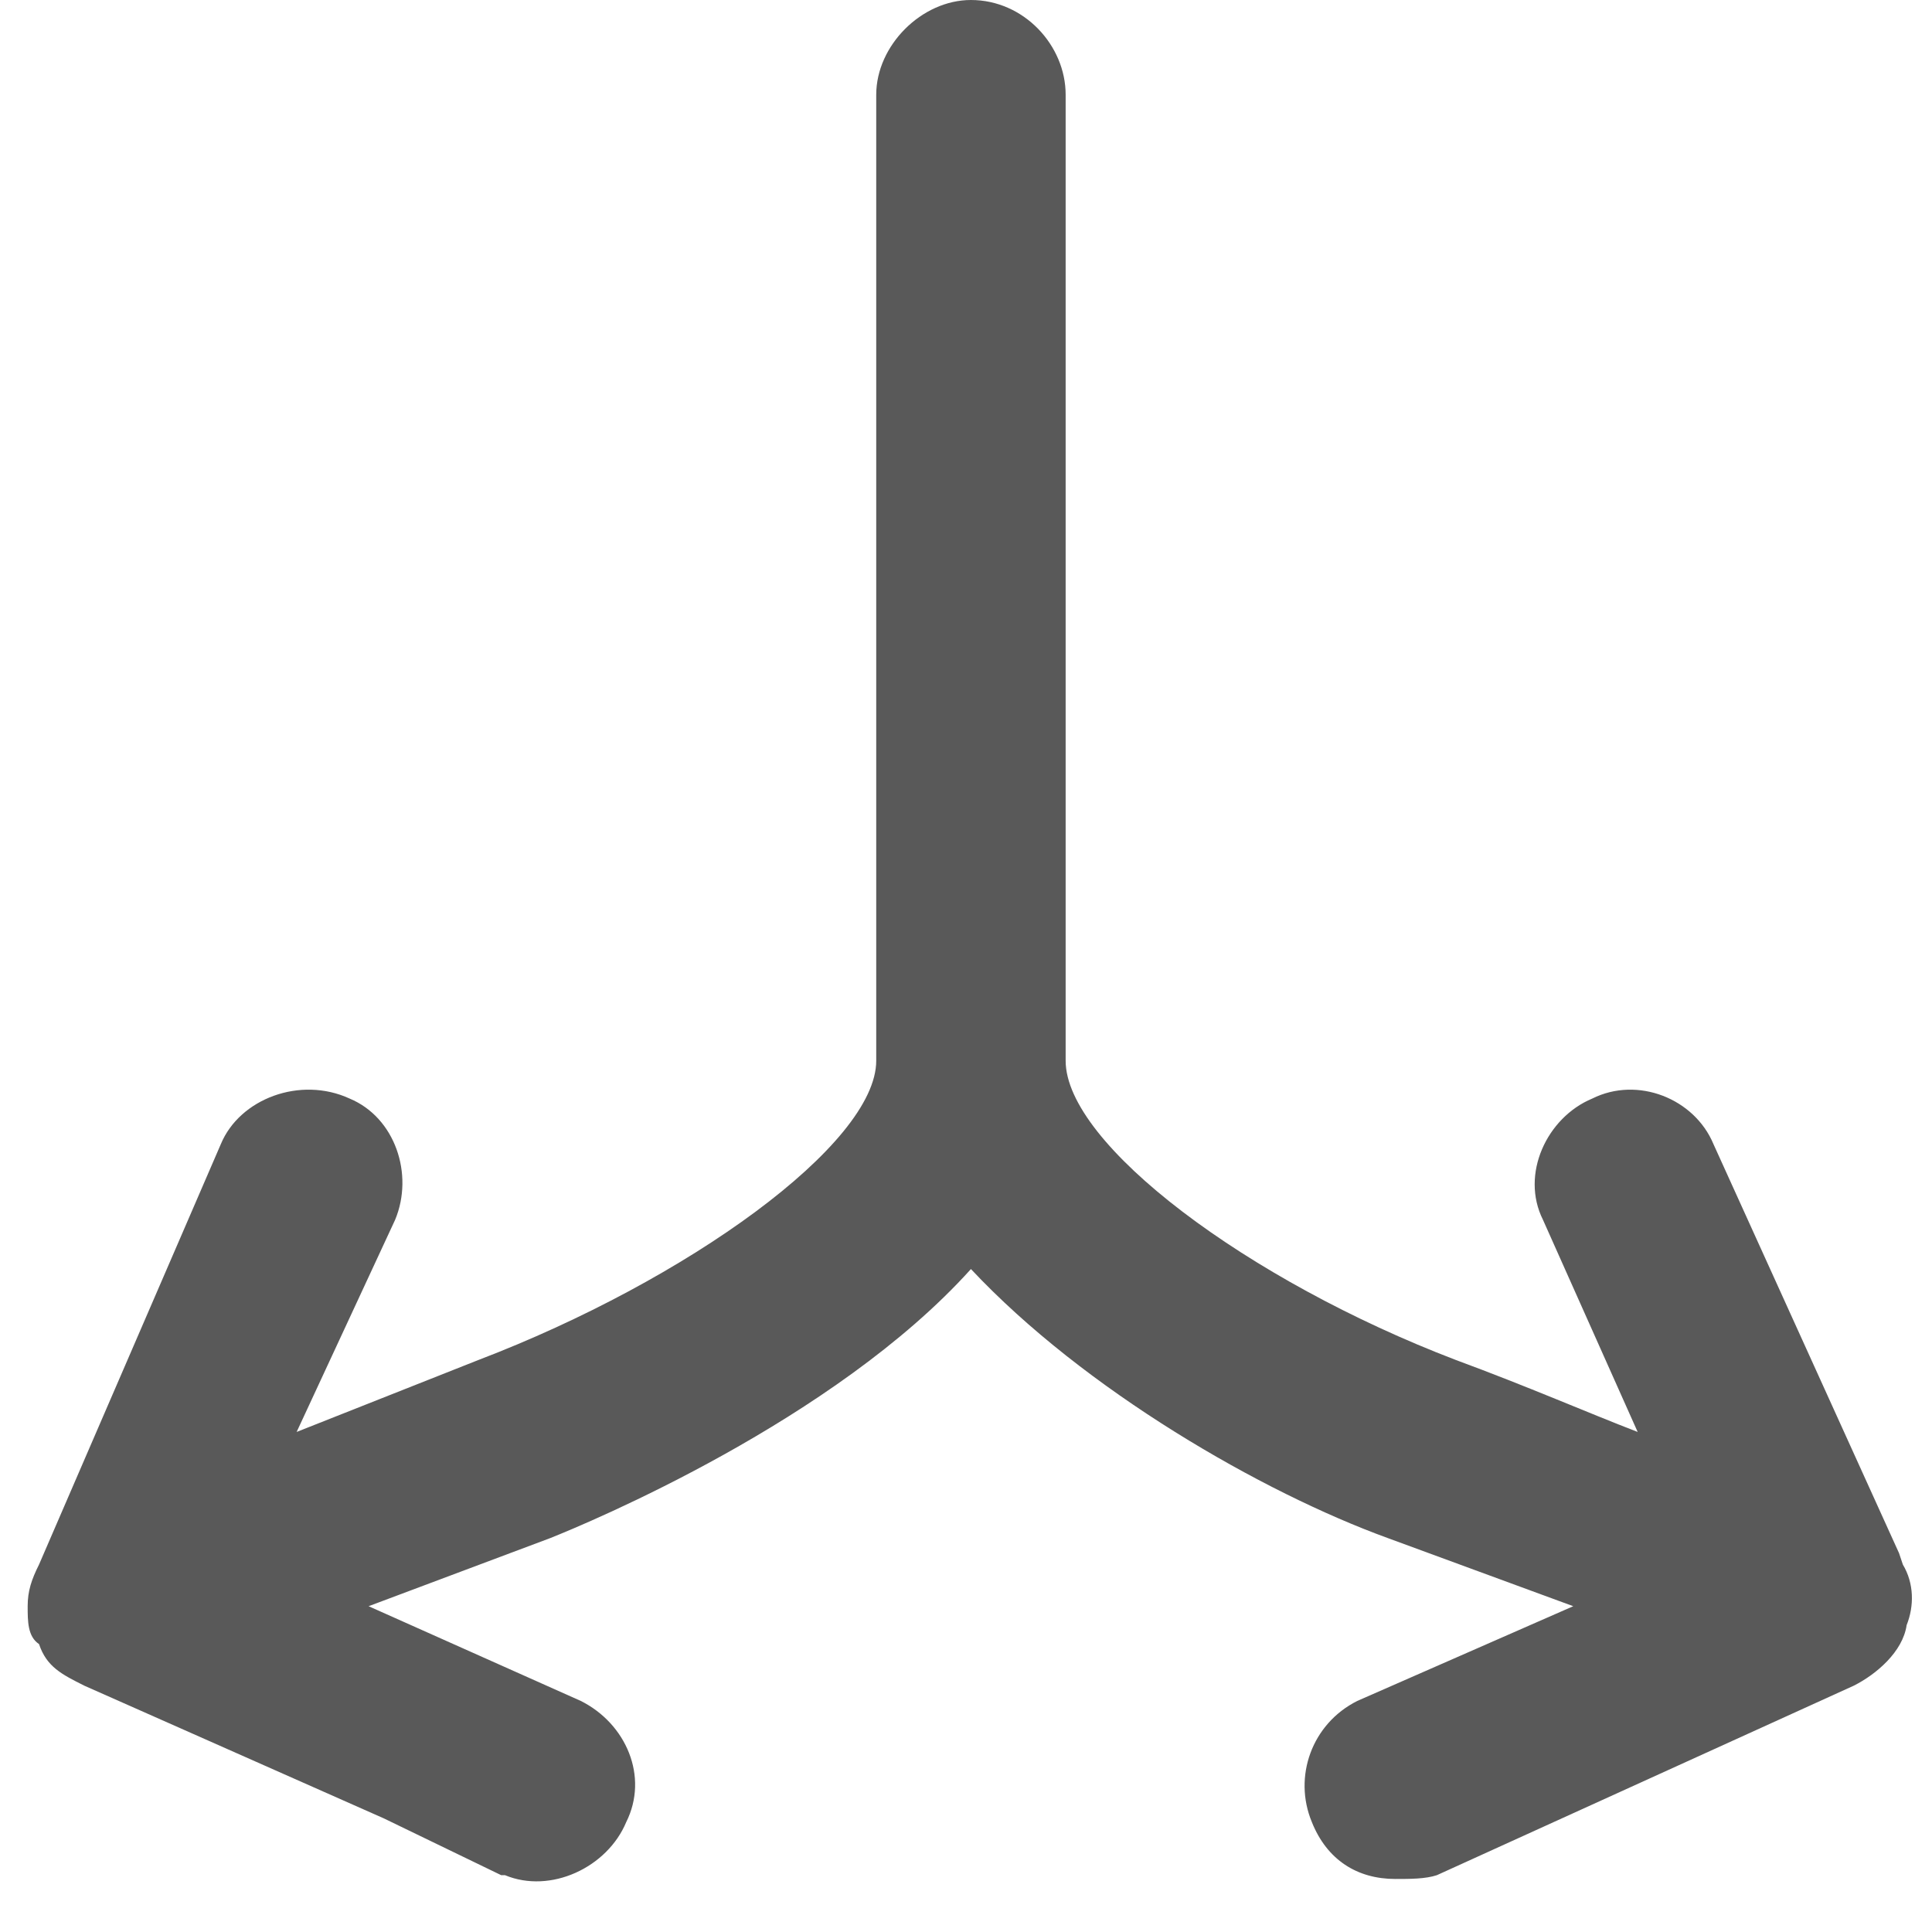 <svg xmlns="http://www.w3.org/2000/svg" version="1.1" xmlns:xlink="http://www.w3.org/1999/xlink" viewBox="0 0 510 510" preserveAspectRatio="xMidYMid">
                    <defs><style>.cls-1{fill:#595959;}</style></defs>
                    <title>split-segmentation</title>
                    <g id="Layer_2" data-name="Layer 2"><g id="split-segmentation">
                    <path class="cls-1" d="M501.303 410l1 3c3 5 3 11 1 16-1 7-8 13-14 16l-110 50c-3 1-7 1-11 1-10 0-18-5-22-15-5-12 0-26 12-32l57-25-49-18c-33-12-80-39-110-71-36 40-101 67-111 71l-48 18 56 25c12 6 18 20 12 32-5 12-20 19-32 14h-1l-31-15-79-35c-6-3-10-5-12-11-3-2-3-6-3-10s1-7 3-11l48-111c5-12 21-18 34-12 12 5 17 20 12 32l-26 56 48-19c55-21 105-57 105-79V25c0-13 12-25 25-25 14 0 25 12 25 25v255c0 22 48 58 103 79 19 7 35 14 48 19l-25-56c-6-12 1-27 13-32 12-6 27 0 32 12z"></path>
                    </g></g>
                    </svg>